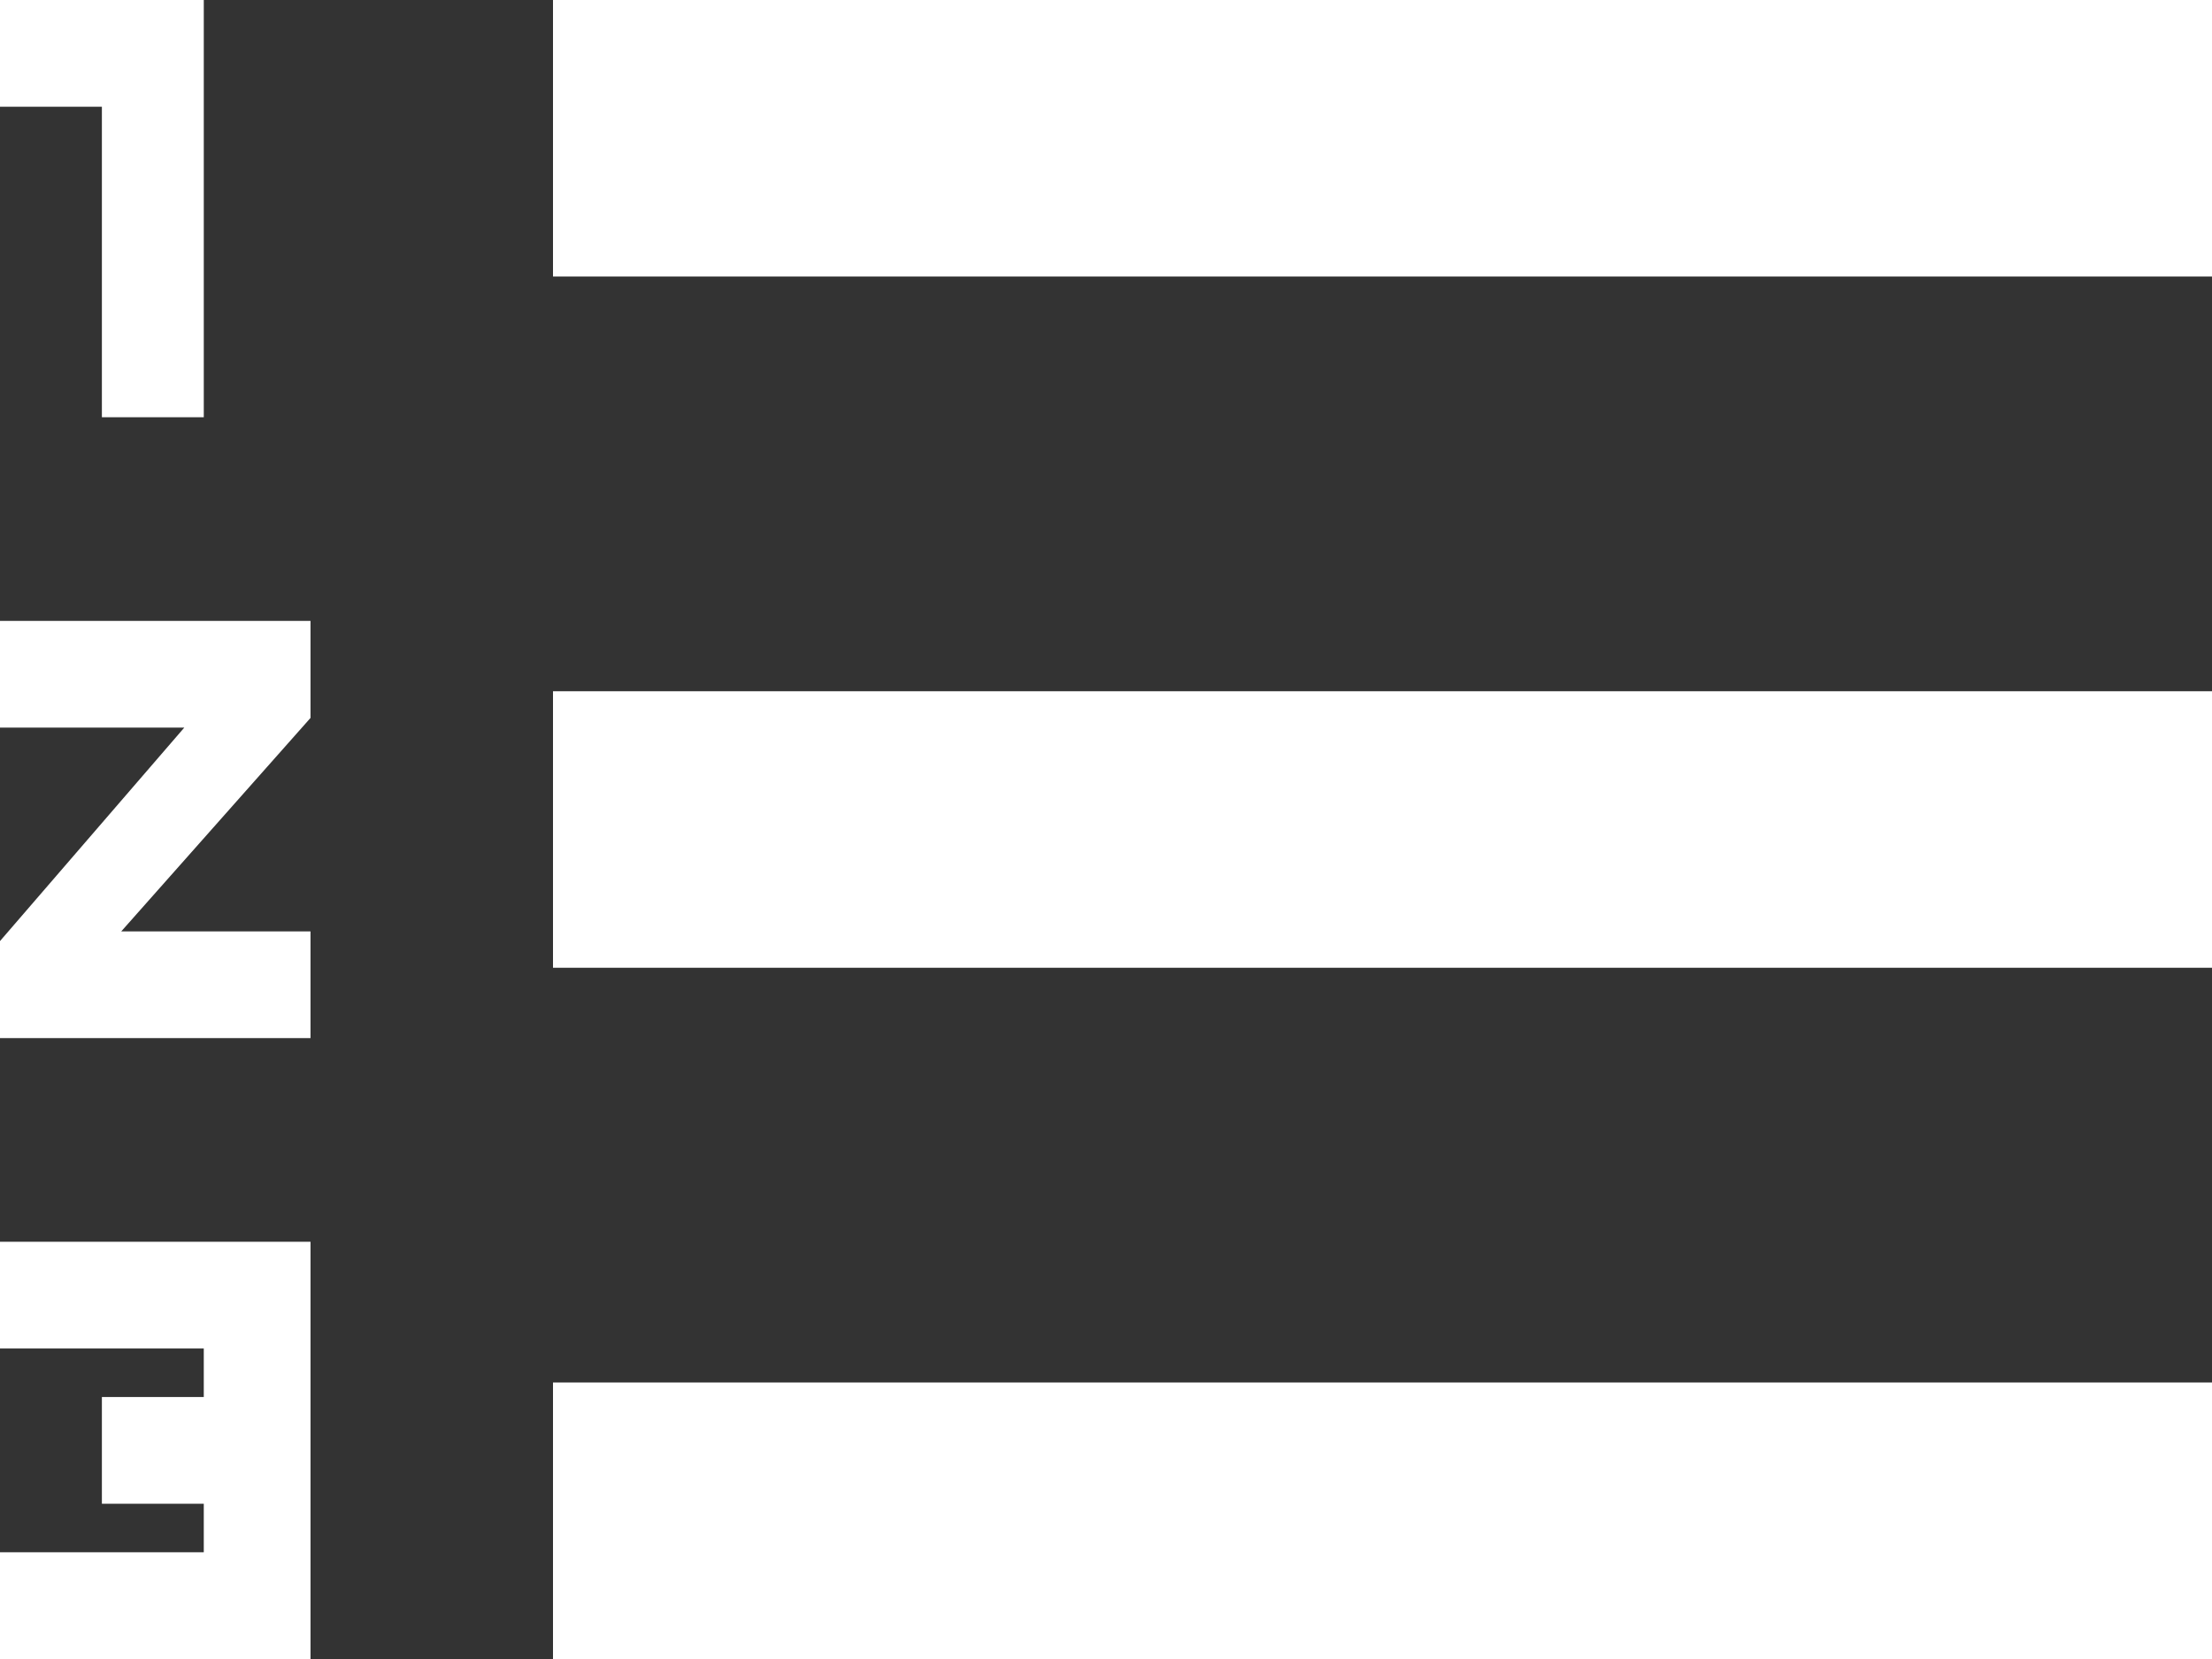 <?xml version="1.0" encoding="UTF-8" standalone="no"?>
<svg width="16px" height="12px" viewBox="0 0 16 12" version="1.1" xmlns="http://www.w3.org/2000/svg" xmlns:xlink="http://www.w3.org/1999/xlink">
    <rect x="0" y="0" width="16" height="12" fill="#333333" stroke="none"/>
    <!-- Generator: sketchtool 39.1 (31720) - http://www.bohemiancoding.com/sketch -->
    <title>4A0CA0F8-BBBA-40C8-AE8E-FB3C70408929</title>
    <desc>Created with sketchtool.</desc>
    <defs></defs>
    <g id="[Assets]-medium-editor" stroke="none" stroke-width="1" fill="none" fill-rule="evenodd">
        <g id="medium-editor-lists" transform="translate(-376, -237)" fill="#FFFFFF">
            <g id="list-states" transform="translate(363, 229)">
                <g id="ordered-list" transform="translate(13, 8)">
                    <rect id="Rectangle-17" x="4" y="0" width="12" height="2"></rect>
                    <rect id="Rectangle-17-Copy-6" x="4" y="5" width="12" height="2"></rect>
                    <rect id="Rectangle-17-Copy-7" x="4" y="10" width="12" height="2"></rect>
                    <polygon id="Path" points="0 9.754 0 8.982 2.246 8.982 2.246 12 0 12 0 11.228 1.474 11.228 1.474 10.877 0.737 10.877 0.737 10.105 1.474 10.105 1.474 9.754"></polygon>
                    <polygon id="Path" points="0.737 3.018 0.737 0.772 0 0.772 0 0 1.474 0 1.474 3.018"></polygon>
                    <polygon id="Path" points="0 5.263 0 4.491 2.246 4.491 2.246 5.193 0.877 6.737 2.246 6.737 2.246 7.509 0 7.509 0 6.807 1.333 5.263"></polygon>
                </g>
            </g>
        </g>
    </g>
</svg>